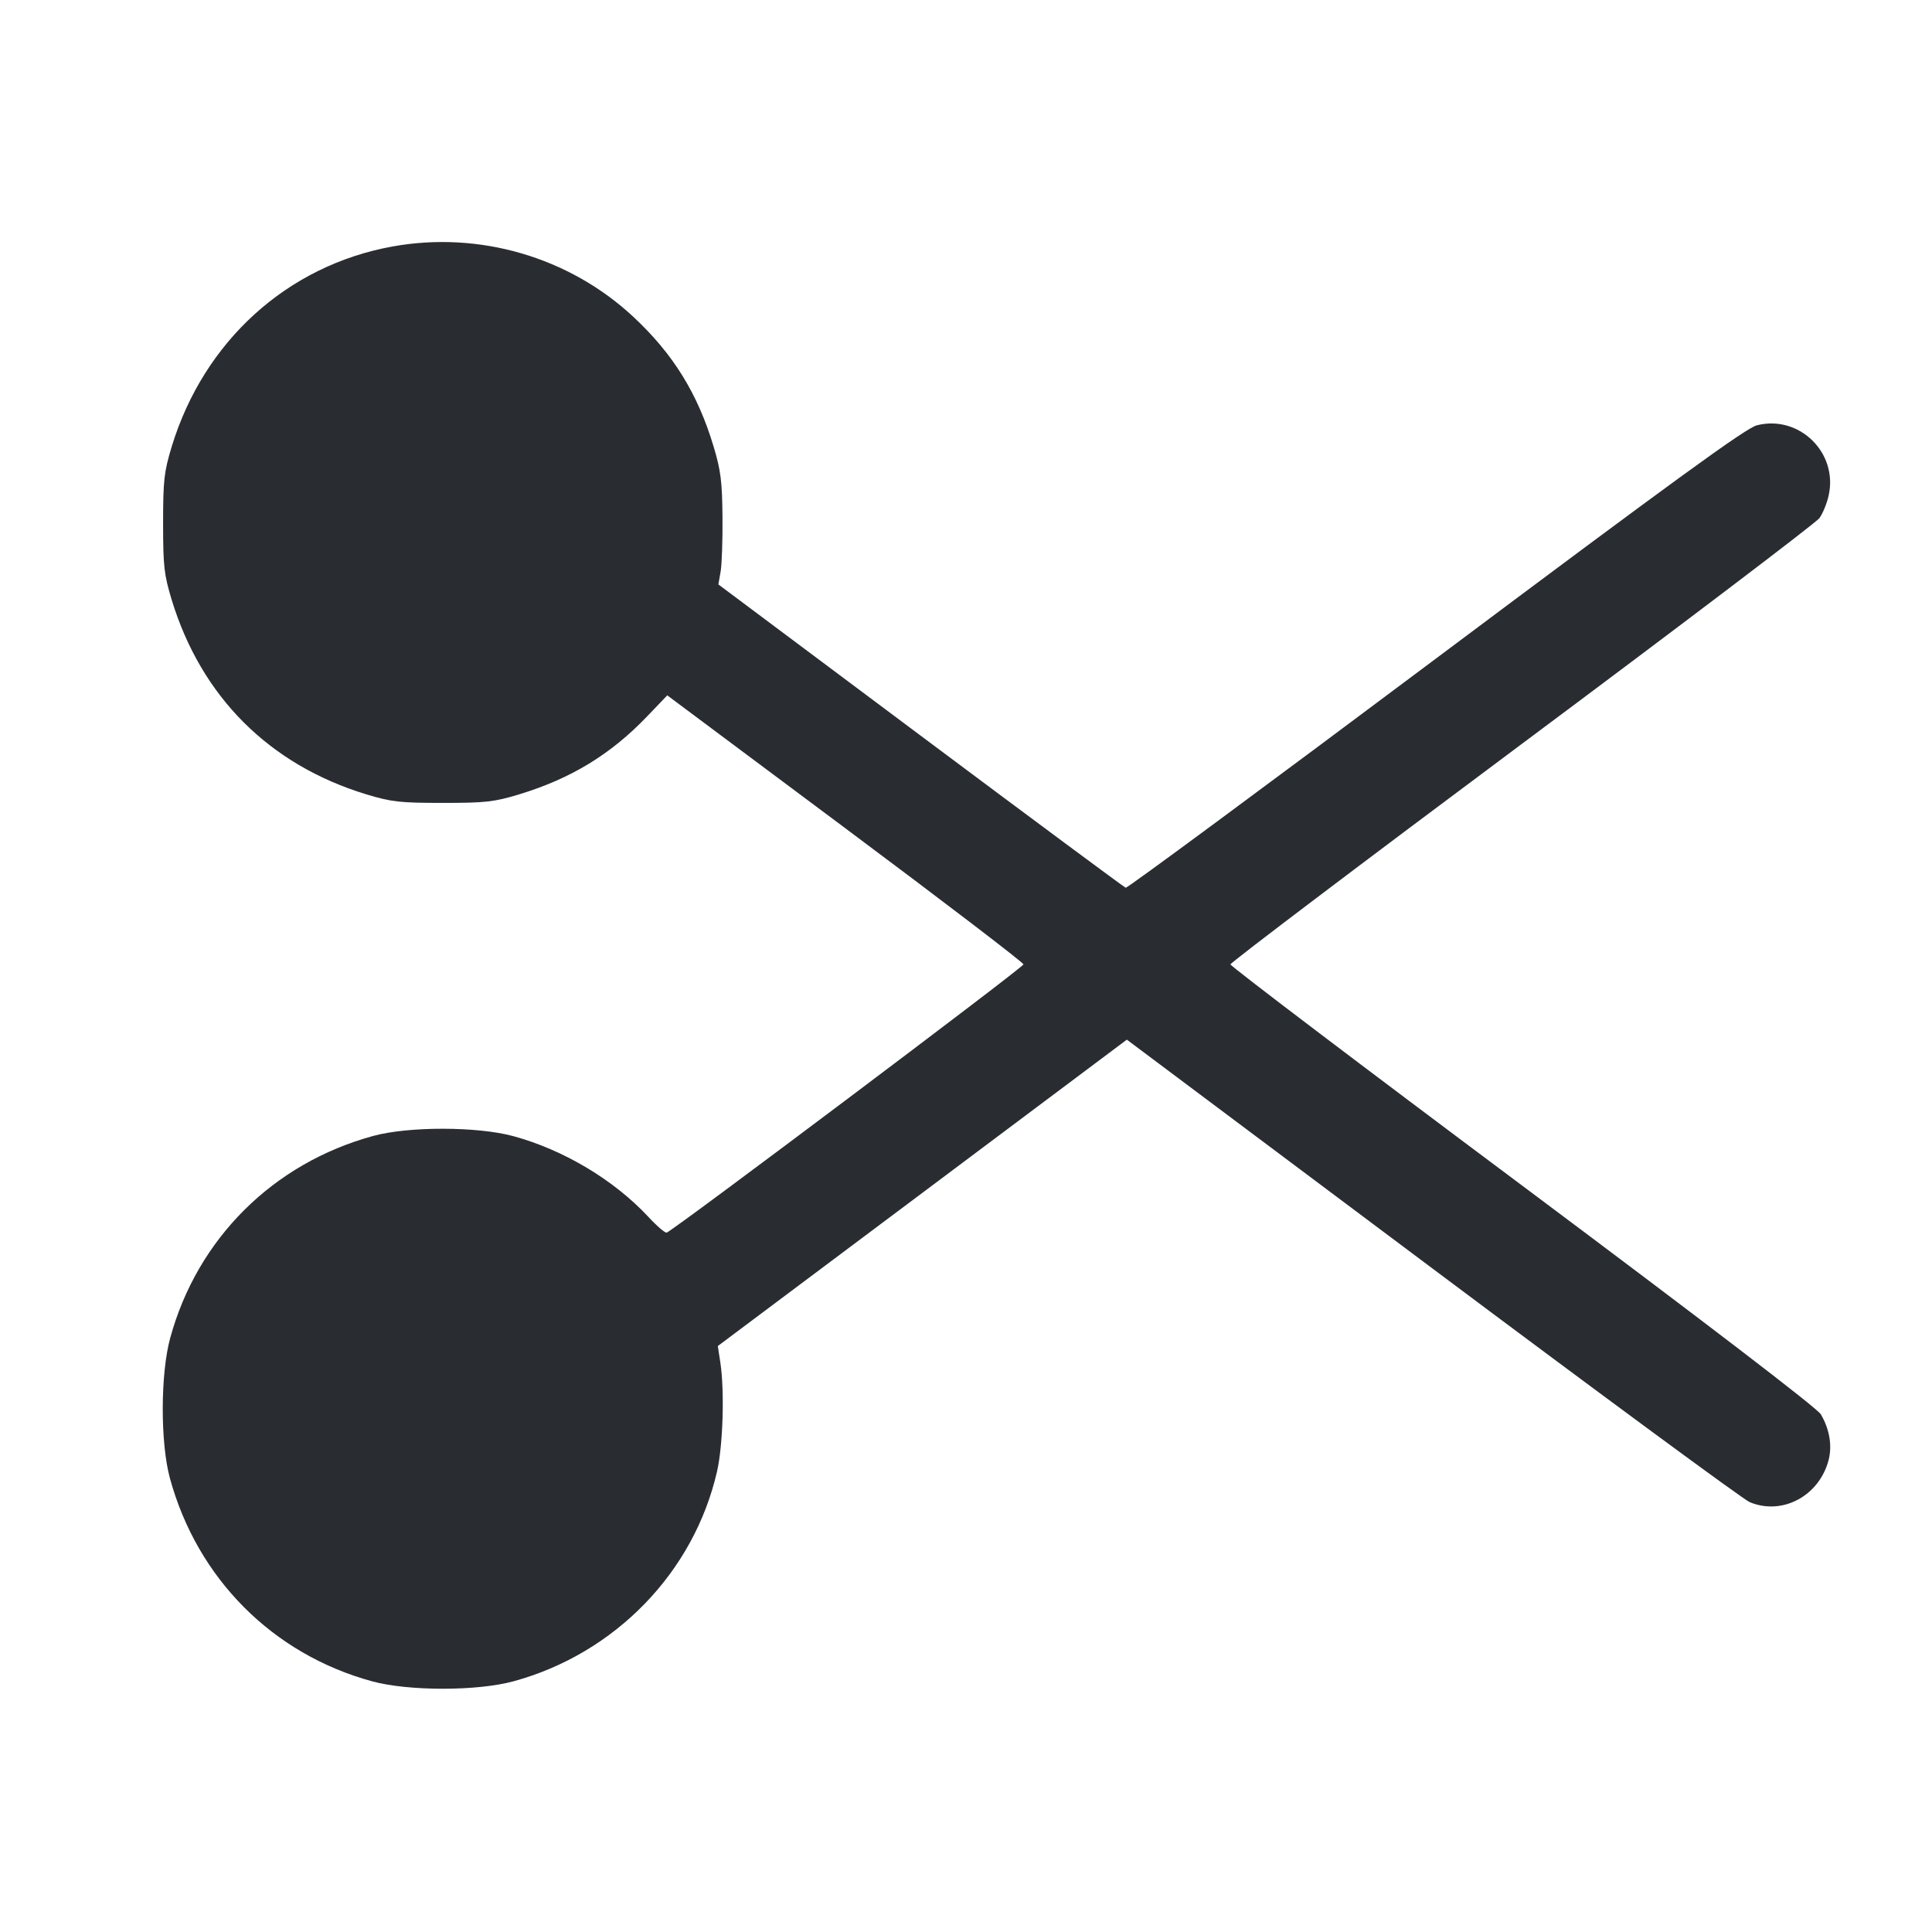 <svg width="24" height="24" viewBox="0 0 24 24" fill="none" xmlns="http://www.w3.org/2000/svg"><path d="M4.875 3.062 C 3.568 3.299,2.533 4.237,2.133 5.548 C 2.038 5.863,2.026 5.963,2.026 6.500 C 2.026 7.037,2.038 7.137,2.133 7.452 C 2.501 8.656,3.344 9.499,4.548 9.867 C 4.863 9.962,4.963 9.974,5.500 9.974 C 6.037 9.974,6.137 9.962,6.452 9.867 C 7.095 9.671,7.586 9.371,8.035 8.903 L 8.289 8.638 10.501 10.289 C 11.718 11.197,12.714 11.958,12.714 11.980 C 12.715 12.015,8.371 15.281,8.282 15.312 C 8.263 15.319,8.160 15.231,8.054 15.116 C 7.626 14.657,7.002 14.284,6.378 14.114 C 5.931 13.992,5.075 13.991,4.636 14.111 C 3.391 14.451,2.451 15.388,2.114 16.622 C 1.992 17.069,1.991 17.925,2.111 18.364 C 2.451 19.609,3.388 20.549,4.622 20.886 C 5.076 21.009,5.924 21.009,6.378 20.886 C 7.640 20.542,8.620 19.532,8.907 18.280 C 8.981 17.959,9.002 17.285,8.949 16.930 L 8.917 16.721 11.458 14.818 L 13.998 12.915 17.795 15.758 C 19.884 17.322,21.657 18.628,21.735 18.660 C 22.139 18.829,22.597 18.585,22.715 18.140 C 22.762 17.959,22.728 17.754,22.619 17.569 C 22.574 17.492,21.196 16.438,18.916 14.733 C 16.918 13.241,15.285 12.002,15.285 11.980 C 15.285 11.958,16.914 10.725,18.906 9.240 C 20.898 7.755,22.561 6.493,22.602 6.436 C 22.643 6.379,22.695 6.253,22.716 6.156 C 22.836 5.625,22.351 5.150,21.825 5.283 C 21.689 5.317,20.806 5.959,17.835 8.183 C 15.737 9.754,14.004 11.034,13.984 11.028 C 13.964 11.021,12.818 10.171,11.436 9.138 L 8.924 7.260 8.952 7.100 C 8.967 7.012,8.978 6.706,8.975 6.420 C 8.971 5.983,8.954 5.844,8.865 5.548 C 8.668 4.890,8.362 4.396,7.868 3.936 C 7.071 3.193,5.954 2.867,4.875 3.062 " fill="#292D32" stroke="none" fill-rule="evenodd"></path></svg>